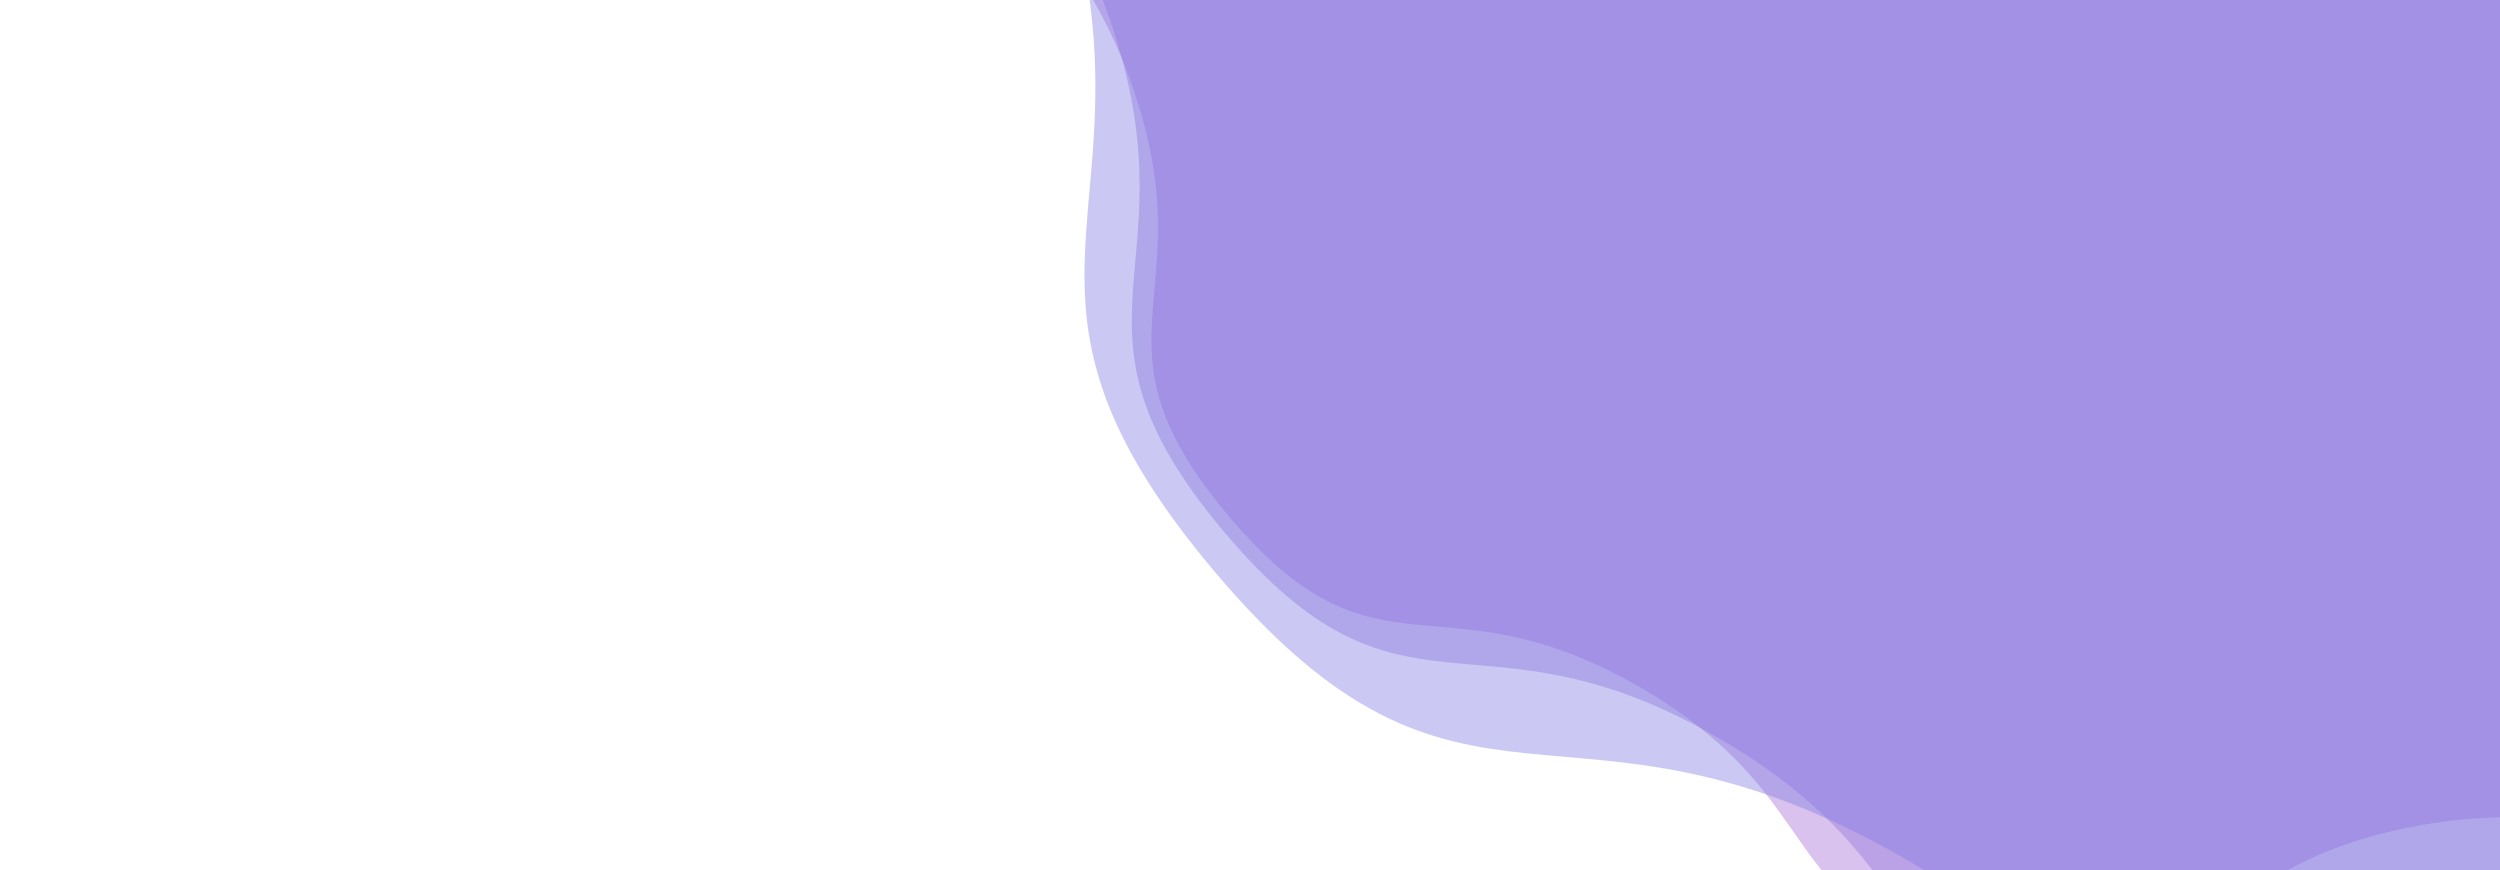 <svg xmlns="http://www.w3.org/2000/svg" xmlns:xlink="http://www.w3.org/1999/xlink" style="margin:auto;background:rgba(NaN, NaN, NaN, 0);display:block;z-index:1;position:relative" width="3000" height="1044" preserveAspectRatio="xMidYMid" viewBox="0 0 3000 1063">
<g transform="translate(1500,531.5) scale(1,1) translate(-1500,-531.5)"><g transform="translate(2685.233,-387.861) scale(100)" opacity="0.4">
  <path d="M14.175 0 C14.175 2.85 15.845 2.734 14.871 5.412 S12.691 6.928 10.859 9.112 S10.381 12.28 7.913 13.705 S5.268 13.465 2.461 13.96 S0.059 16.079 -2.748 15.585 S-4.619 13.701 -7.087 12.276 S-10.291 12.355 -12.123 10.172 S-12.345 7.526 -13.32 4.848 S-15.825 2.85 -15.825 1.9380035596506866e-15 S-14.295 -2.17 -13.32 -4.848 S-13.955 -7.989 -12.123 -10.172 S-9.556 -10.851 -7.088 -12.276 S-5.555 -15.09 -2.748 -15.585 S-0.345 -14.455 2.461 -13.96 S5.444 -15.13 7.913 -13.705 S9.027 -11.295 10.859 -9.112 S13.896 -8.091 14.871 -5.412 S14.175 -2.85 14.175 -3.471873675582746e-15" fill="#9f66d3" stroke-width="0">
    <animateTransform attributeName="transform" type="rotate" dur="10s" repeatCount="indefinite" values="0;40"></animateTransform>
  </path>
</g><g transform="translate(2922.279,-571.733) scale(100)" opacity="0.4">
  <path d="M17.01 0 C17.01 3.42 19.014 3.281 17.845 6.495 S15.229 8.314 13.03 10.934 S12.457 14.736 9.495 16.446 S6.322 16.158 2.954 16.752 S0.07 19.295 -3.298 18.701 S-5.543 16.441 -8.505 14.731 S-12.349 14.826 -14.547 12.207 S-14.814 9.032 -15.984 5.818 S-18.99 3.42 -18.99 2.3256042715808234e-15 S-17.154 -2.604 -15.984 -5.818 S-16.746 -9.587 -14.547 -12.207 S-11.467 -13.021 -8.505 -14.731 S-6.666 -18.108 -3.298 -18.701 S-0.414 -17.345 2.954 -16.752 S6.533 -18.156 9.495 -16.446 S10.832 -13.554 13.03 -10.934 S16.675 -9.709 17.845 -6.495 S17.01 -3.42 17.01 -4.166248410699295e-15" fill="#8f70db" stroke-width="0">
    <animateTransform attributeName="transform" type="rotate" dur="5s" repeatCount="indefinite" values="0;40"></animateTransform>
  </path>
</g><g transform="translate(3491.191,-1013.026) scale(100)" opacity="0.4">
  <path d="M23.814 0 C23.814 4.788 26.62 4.594 24.983 9.093 S21.32 11.64 18.243 15.307 S17.44 20.63 13.293 23.024 S8.851 22.621 4.135 23.452 S0.099 27.014 -4.617 26.182 S-7.76 23.018 -11.907 20.624 S-17.288 20.757 -20.366 17.089 S-20.74 12.644 -22.378 8.145 S-26.586 4.788 -26.586 3.255845980213153e-15 S-24.015 -3.646 -22.378 -8.145 S-23.444 -13.421 -20.366 -17.089 S-16.054 -18.23 -11.907 -20.624 S-9.332 -25.351 -4.617 -26.182 S-0.58 -24.284 4.135 -23.452 S9.146 -25.418 13.293 -23.024 S15.165 -18.975 18.243 -15.307 S23.345 -13.592 24.983 -9.093 S23.814 -4.788 23.814 -5.832747774979013e-15" fill="#7e79e0" stroke-width="0">
    <animateTransform attributeName="transform" type="rotate" dur="3.333s" repeatCount="indefinite" values="0;40"></animateTransform>
  </path>
</g></g>
</svg>
